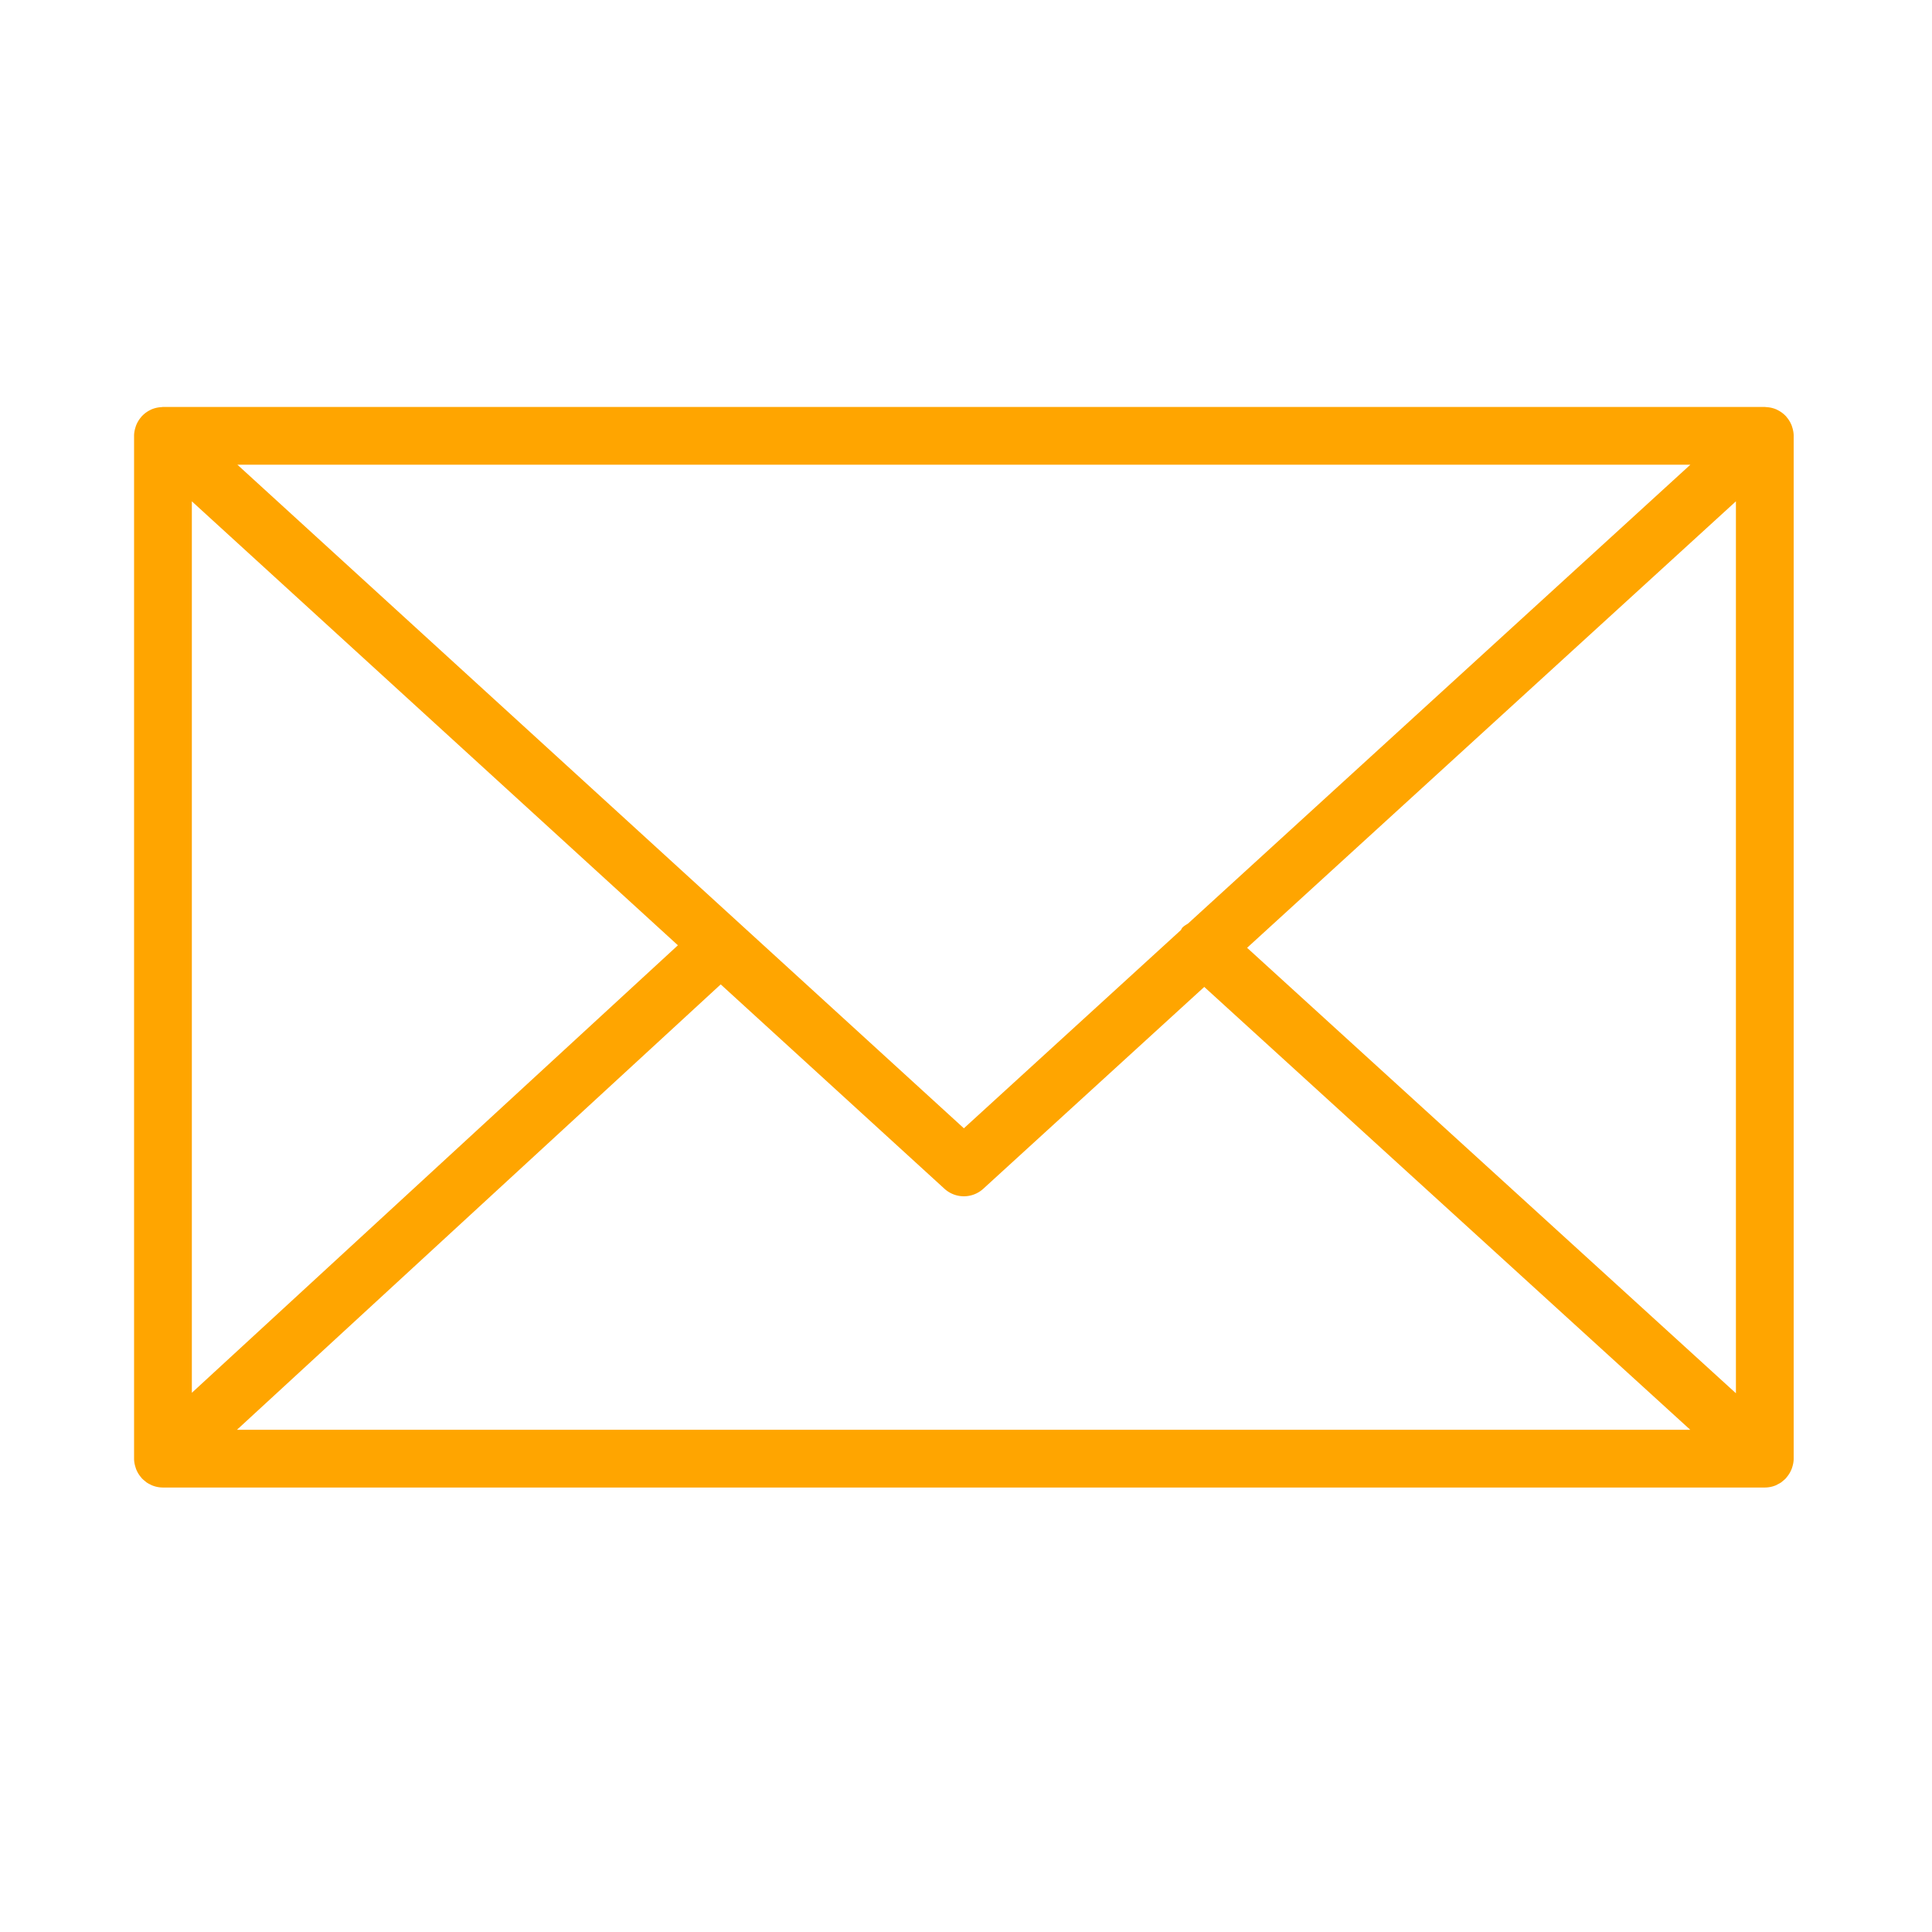 <svg viewBox="0 0 100.354 100.352" xml:space="preserve" xmlns="http://www.w3.org/2000/svg" enable-background="new 0 0 100.354 100.352"><path d="M93.09 76.224c.047-.145.079-.298.079-.459V22.638c0-.162-.032-.316-.08-.462-.007-.02-.011-.04-.019-.06a1.492 1.492 0 0 0-.276-.46c-.008-.009-.009-.02-.017-.029-.005-.005-.011-.007-.016-.012a1.504 1.504 0 0 0-.442-.323c-.013-.006-.023-.014-.036-.02a1.48 1.48 0 0 0-.511-.123c-.018-.001-.035-.005-.053-.005-.017-.001-.032-.005-.049-.005H8.465c-.017 0-.033.004-.05.005l-.048.005a1.497 1.497 0 0 0-.518.125c-.01.004-.018.011-.028.015-.17.081-.321.191-.448.327-.005.005-.011.006-.016.011-.008.008-.009.019-.017.028a1.5 1.5 0 0 0-.277.461c-.008.02-.012.04-.019.061-.048.146-.08.3-.08.462v53.128c0 .164.033.32.082.468l.018.059a1.5 1.5 0 0 0 .28.462c.007.008.009.018.016.026.006.007.014.011.021.018.049.051.103.096.159.14.025.019.047.042.073.06.066.046.137.083.21.117.018.008.034.021.052.028.181.077.38.121.589.121h83.204c.209 0 .408-.043.589-.121.028-.012.054-.03.081-.044.062-.031.124-.063.181-.102.03-.021.057-.048.086-.071.051-.041.101-.082.145-.129l.025-.022c.008-.009.01-.021.018-.03a1.5 1.5 0 0 0 .275-.458c.01-.022.015-.043.022-.065zM9.965 26.04l25.247 23.061L9.965 72.346V26.04zm51.746 21.931c-.104.068-.214.125-.301.221-.033.036-.044.083-.073.121l-11.27 10.294-37.736-34.469h75.472L61.711 47.971zm-24.275 3.161 11.619 10.613a1.496 1.496 0 0 0 2.023 0l11.475-10.481 25.243 23.002H12.309l25.127-23.134zm27.342-1.9L90.169 26.04v46.33L64.778 49.232z" fill="#ffa500" class="fill-000000"></path></svg>